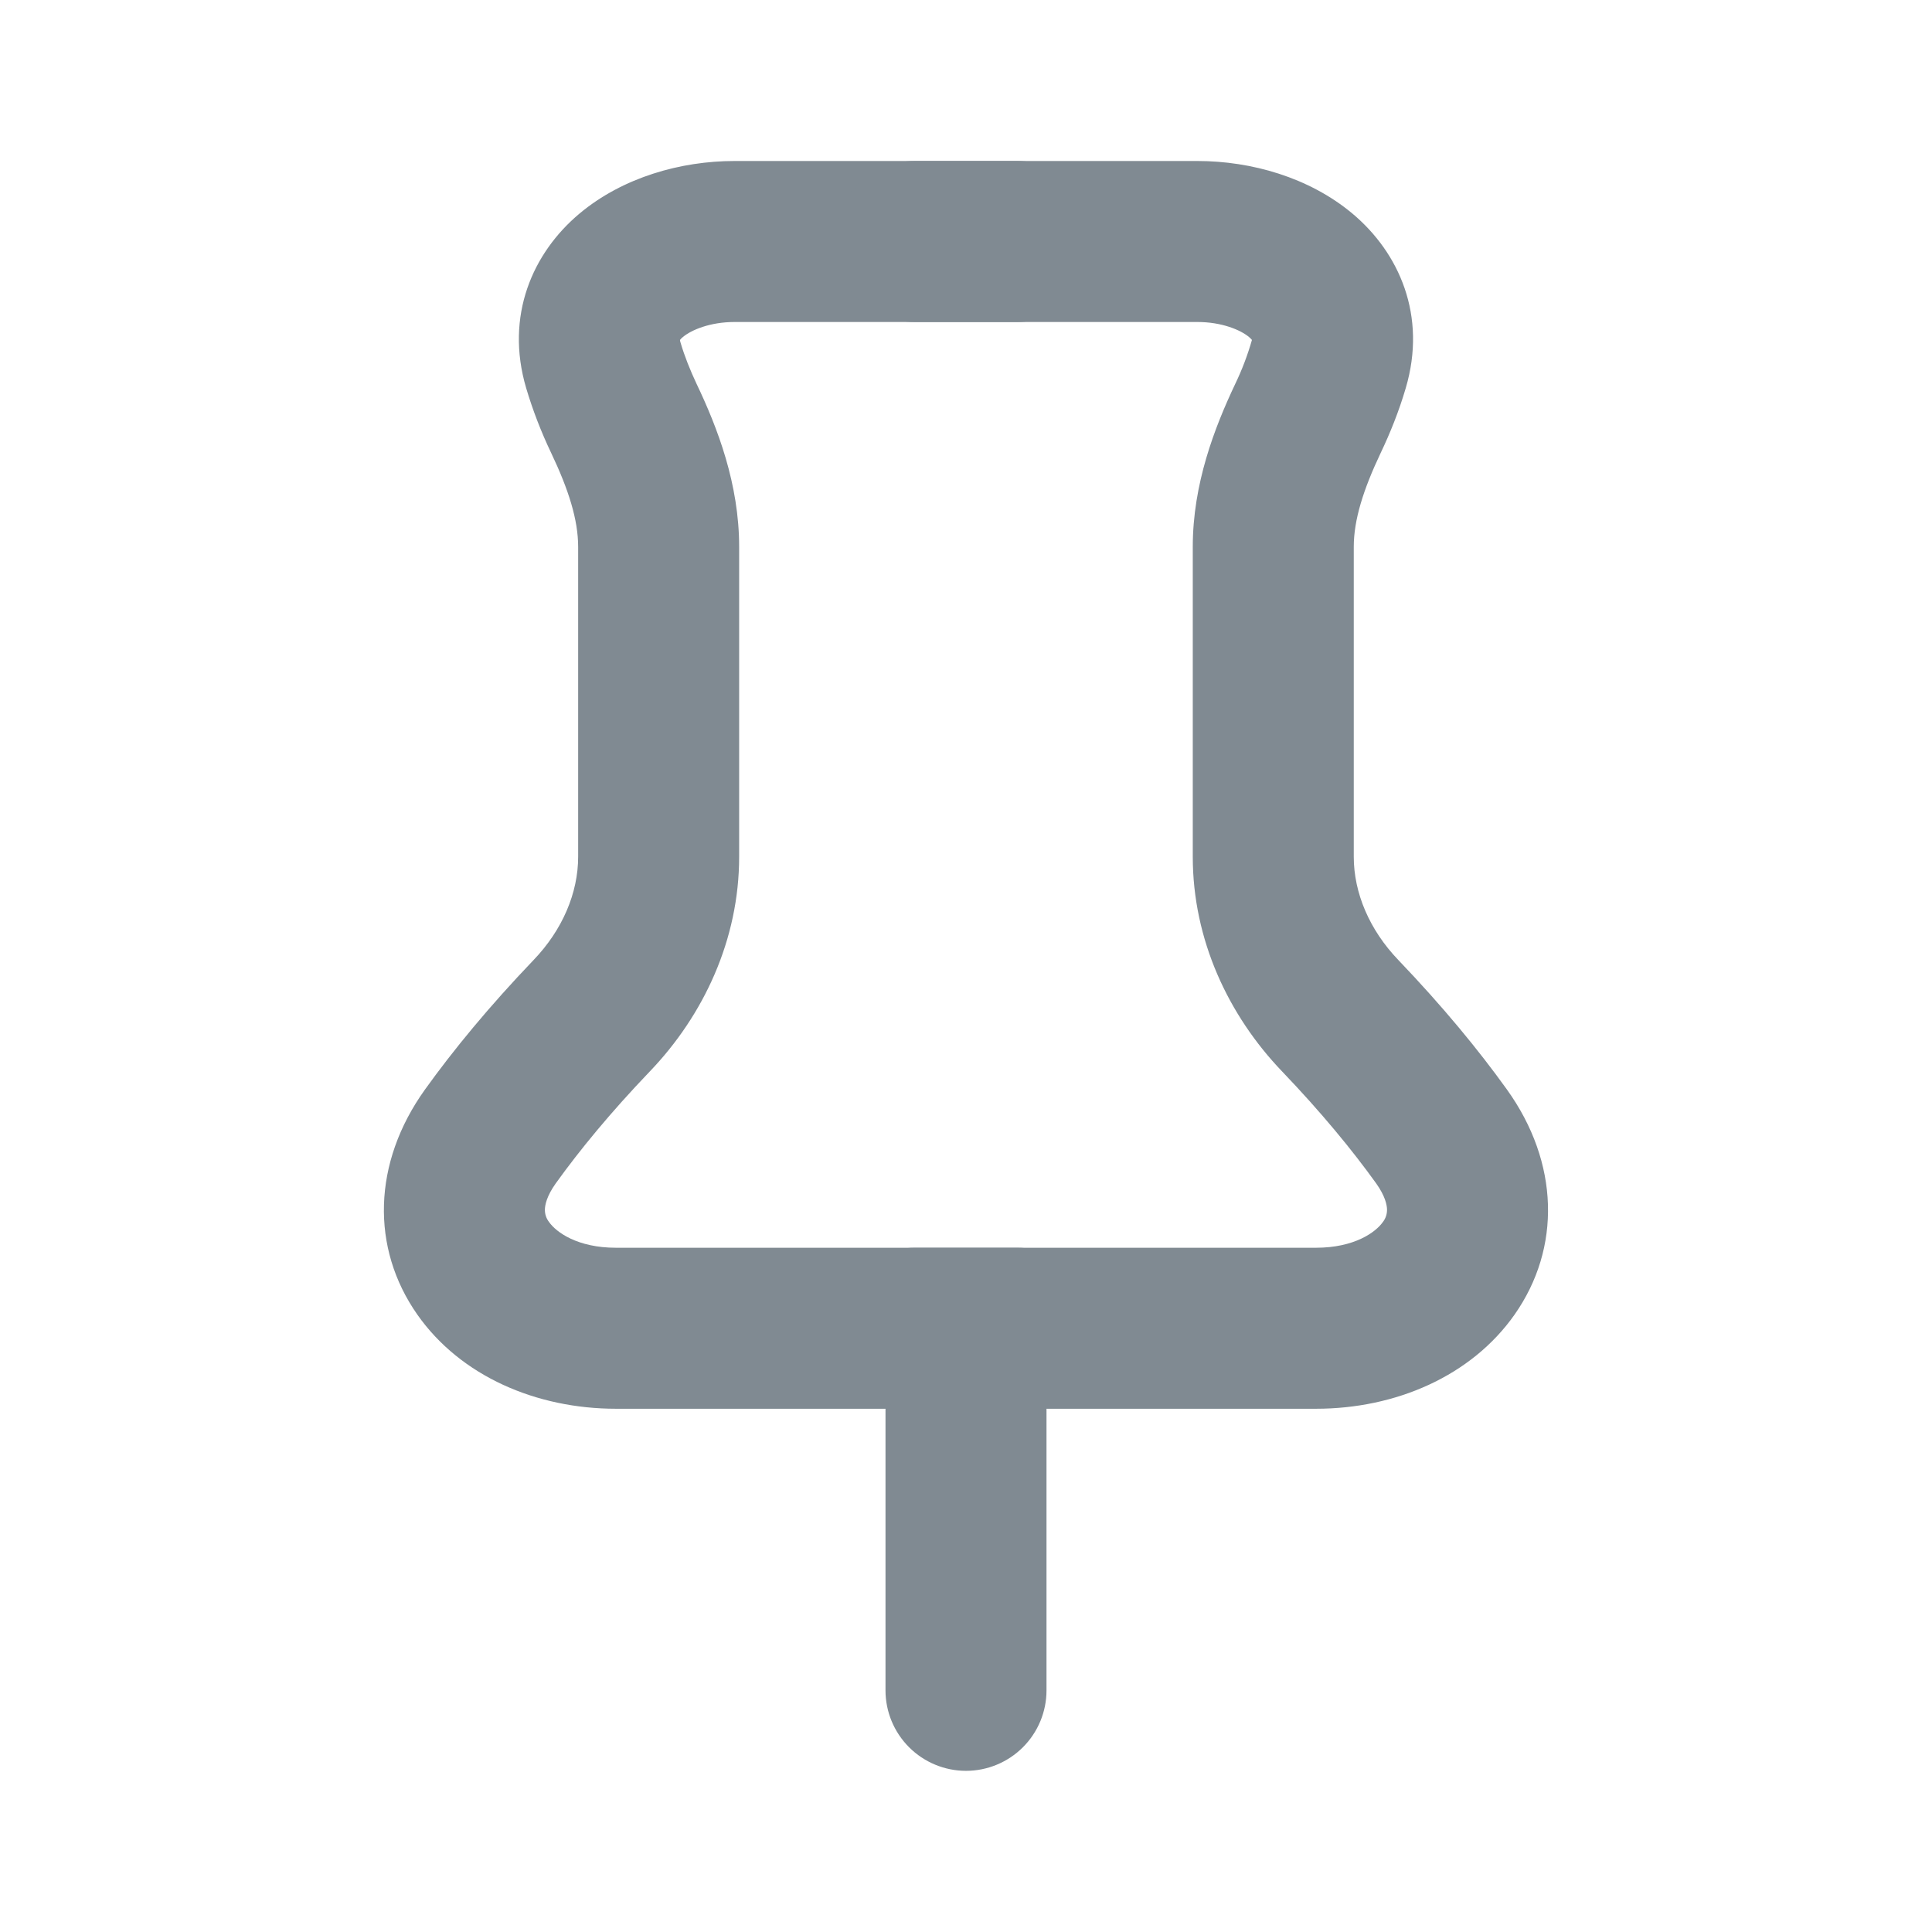 <svg width="24" height="24" viewBox="0 0 24 24" fill="none" xmlns="http://www.w3.org/2000/svg">
<path fill-rule="evenodd" clip-rule="evenodd" d="M12 16.141C12.265 16.141 12.52 16.246 12.707 16.433C12.895 16.621 13 16.875 13 17.141V20.998C13 21.263 12.895 21.517 12.707 21.705C12.52 21.892 12.265 21.998 12 21.998C11.735 21.998 11.48 21.892 11.293 21.705C11.105 21.517 11 21.263 11 20.998V17.141C11 16.875 11.105 16.621 11.293 16.433C11.48 16.246 11.735 16.141 12 16.141Z" fill="#808A92"/>
<path fill-rule="evenodd" clip-rule="evenodd" d="M8.447 4.223C8.447 4.23 8.449 4.241 8.454 4.256C8.504 4.426 8.574 4.6 8.652 4.766C8.914 5.315 9.182 6.012 9.182 6.793V10.643C9.182 11.673 8.74 12.613 8.073 13.309C7.583 13.821 7.2 14.288 6.904 14.7C6.79 14.86 6.771 14.969 6.769 15.021C6.767 15.079 6.785 15.135 6.821 15.181C6.91 15.307 7.173 15.5 7.651 15.5H12.636C12.767 15.5 12.897 15.526 13.018 15.576C13.14 15.626 13.25 15.7 13.343 15.793C13.436 15.886 13.509 15.996 13.56 16.117C13.61 16.239 13.636 16.369 13.636 16.5C13.636 16.631 13.61 16.761 13.56 16.883C13.509 17.004 13.436 17.114 13.343 17.207C13.25 17.3 13.14 17.374 13.018 17.424C12.897 17.474 12.767 17.5 12.636 17.5H7.652C6.665 17.5 5.722 17.097 5.184 16.33C4.604 15.503 4.628 14.443 5.279 13.535C5.634 13.04 6.079 12.5 6.629 11.925C6.987 11.552 7.182 11.092 7.182 10.643V6.793C7.182 6.458 7.064 6.083 6.846 5.625C6.722 5.365 6.618 5.096 6.536 4.82C6.271 3.922 6.617 3.14 7.2 2.652C7.736 2.204 8.455 2 9.124 2H12.636C12.901 2 13.155 2.105 13.343 2.293C13.53 2.48 13.636 2.735 13.636 3C13.636 3.265 13.53 3.52 13.343 3.707C13.155 3.895 12.901 4 12.636 4H9.124C8.821 4 8.588 4.099 8.484 4.186C8.47 4.197 8.457 4.209 8.447 4.223Z" fill="#808A92"/>
<path fill-rule="evenodd" clip-rule="evenodd" d="M15.552 4.223C15.499 4.409 15.43 4.591 15.346 4.766C15.086 5.315 14.817 6.012 14.817 6.793V10.643C14.817 11.673 15.259 12.613 15.926 13.309C16.416 13.821 16.799 14.288 17.095 14.7C17.209 14.86 17.228 14.969 17.23 15.021C17.232 15.079 17.214 15.135 17.178 15.181C17.089 15.307 16.826 15.5 16.348 15.5H11.363C11.232 15.5 11.102 15.526 10.981 15.576C10.859 15.626 10.749 15.7 10.656 15.793C10.563 15.886 10.49 15.996 10.439 16.117C10.389 16.239 10.363 16.369 10.363 16.5C10.363 16.631 10.389 16.761 10.439 16.883C10.49 17.004 10.563 17.114 10.656 17.207C10.749 17.3 10.859 17.374 10.981 17.424C11.102 17.474 11.232 17.5 11.363 17.5H16.348C17.334 17.5 18.276 17.097 18.815 16.33C19.395 15.503 19.371 14.443 18.72 13.535C18.365 13.04 17.92 12.5 17.37 11.925C17.012 11.552 16.817 11.092 16.817 10.643V6.793C16.817 6.458 16.935 6.083 17.152 5.625C17.268 5.382 17.378 5.11 17.463 4.82C17.728 3.922 17.382 3.14 16.799 2.652C16.263 2.204 15.544 2 14.875 2H11.363C11.098 2 10.844 2.105 10.656 2.293C10.469 2.48 10.363 2.735 10.363 3C10.363 3.265 10.469 3.52 10.656 3.707C10.844 3.895 11.098 4 11.363 4H14.875C15.178 4 15.411 4.099 15.515 4.186C15.535 4.203 15.547 4.216 15.552 4.223Z" fill="#808A92"/>
</svg>
